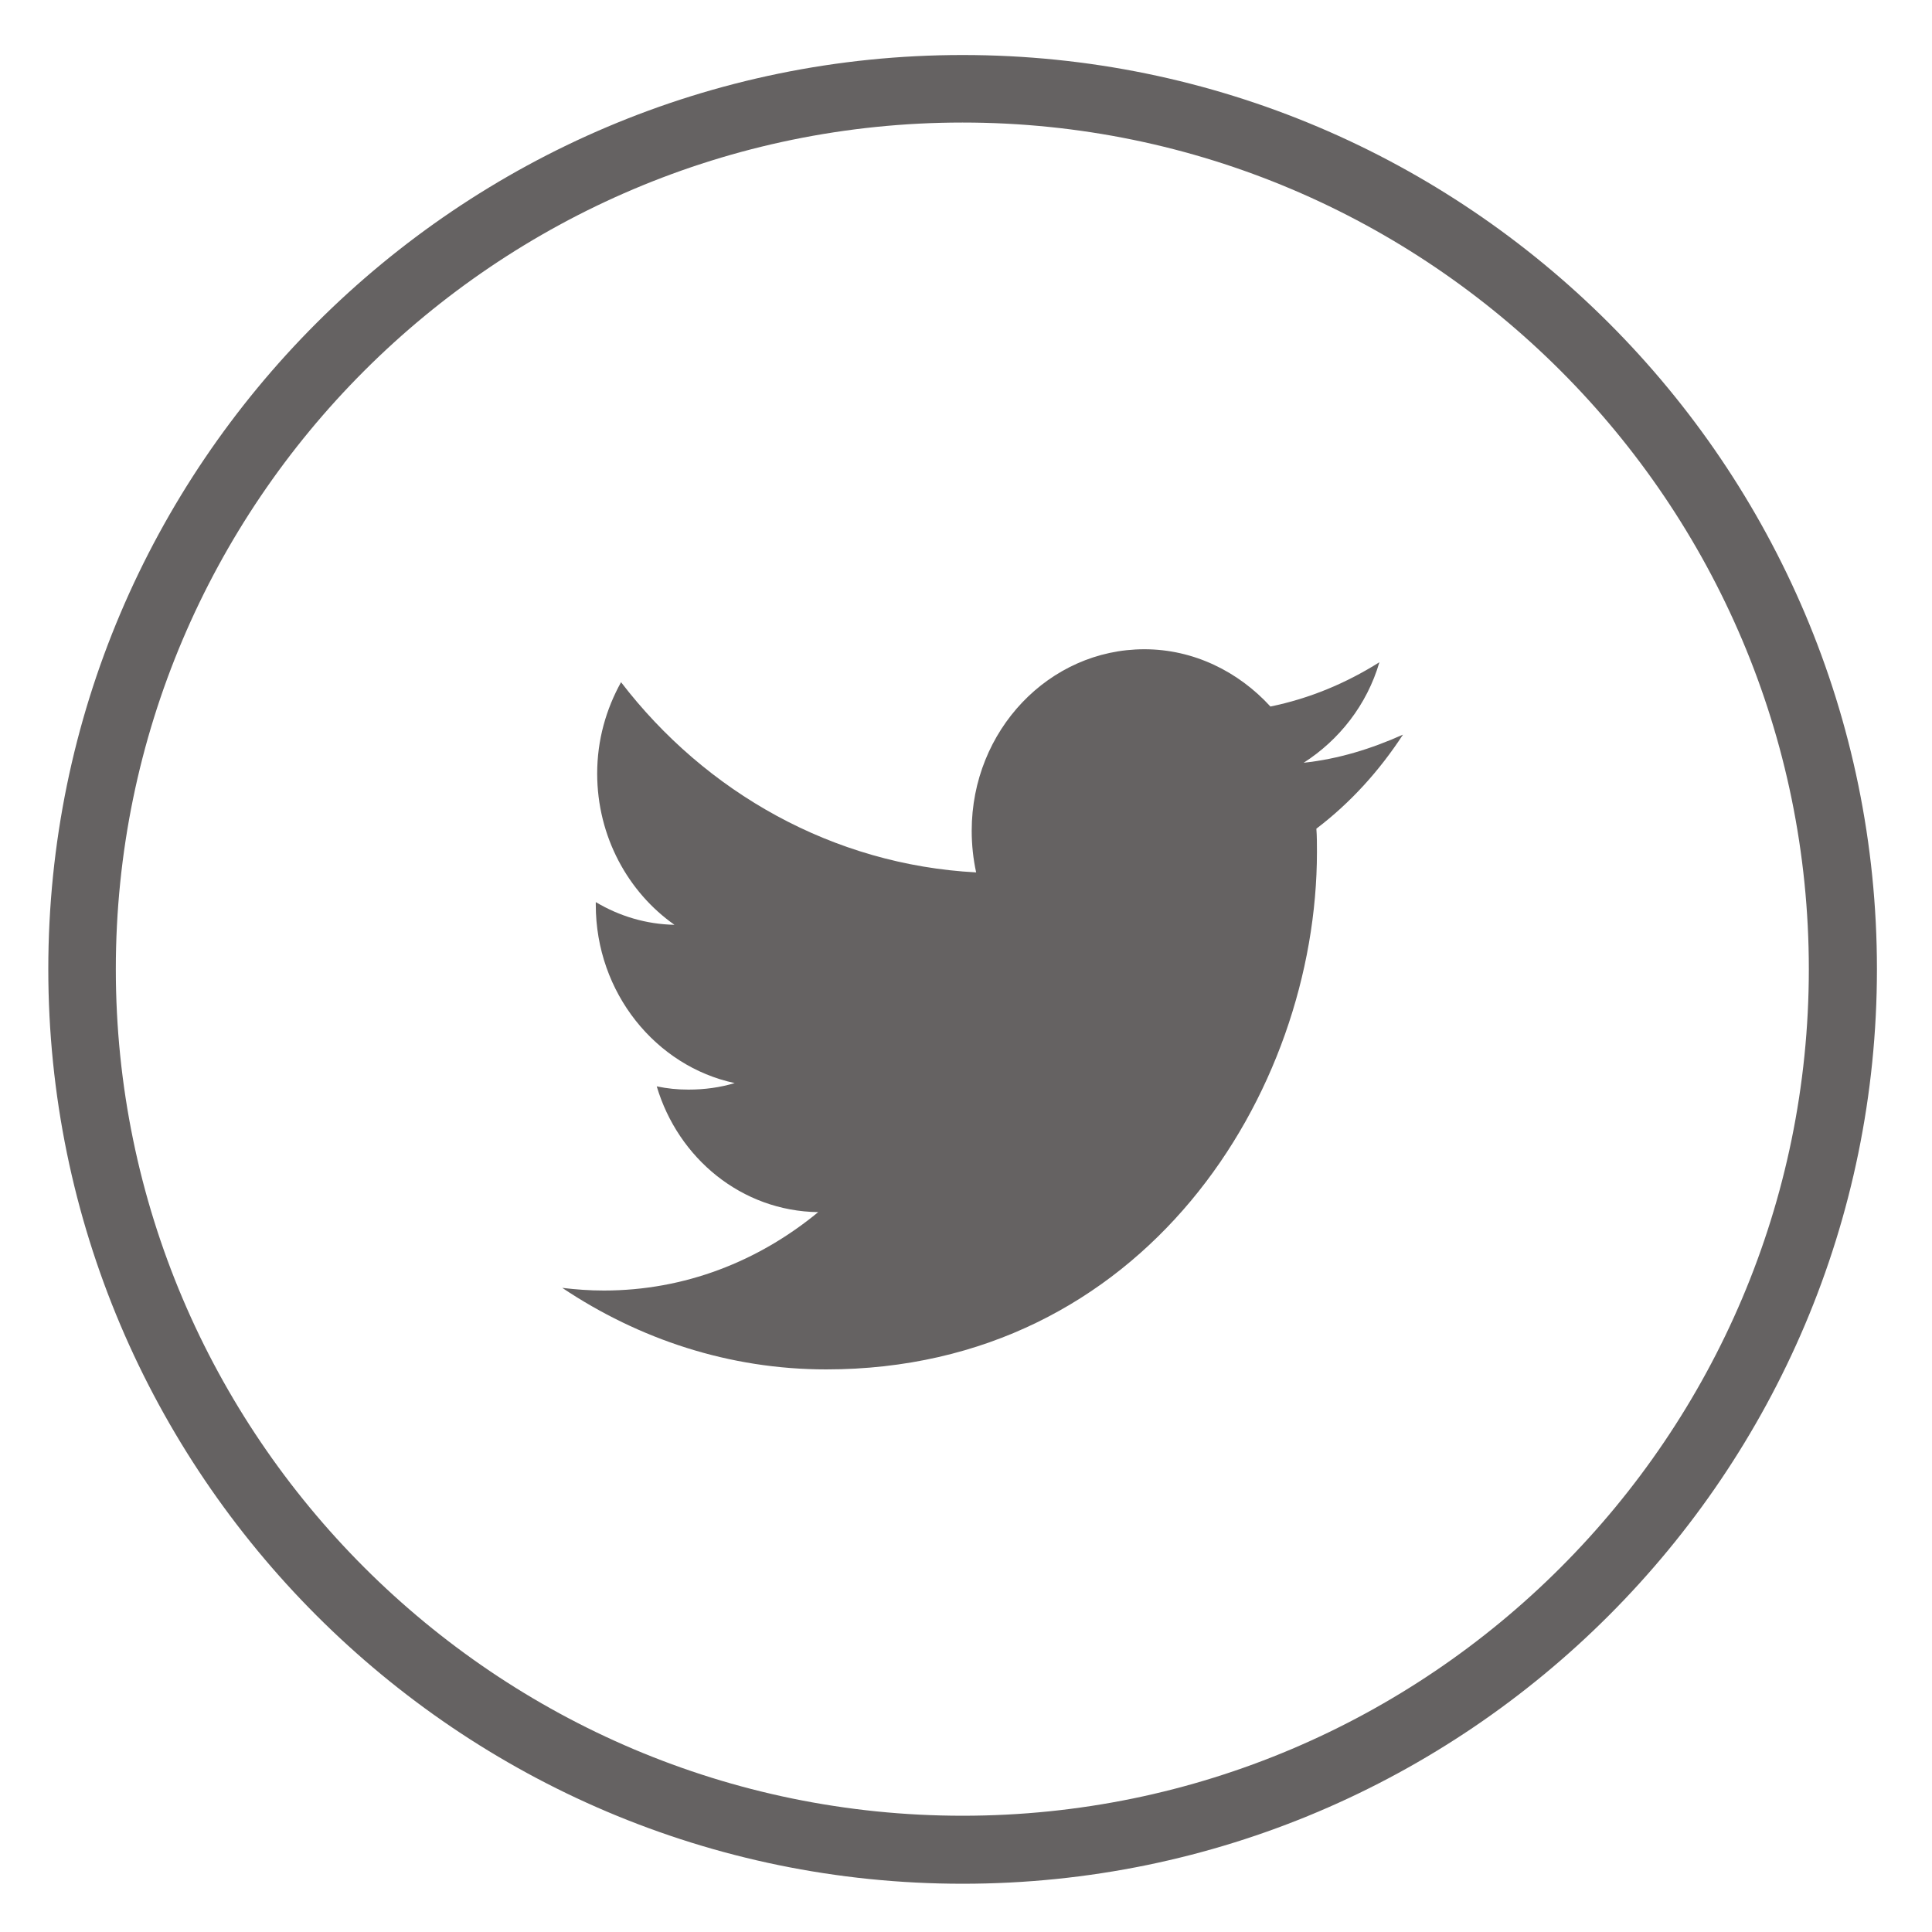 <?xml version="1.0" encoding="utf-8"?>
<!-- Generator: Adobe Illustrator 16.0.0, SVG Export Plug-In . SVG Version: 6.00 Build 0)  -->
<!DOCTYPE svg PUBLIC "-//W3C//DTD SVG 1.1//EN" "http://www.w3.org/Graphics/SVG/1.1/DTD/svg11.dtd">
<svg version="1.1" id="Layer_1" xmlns="http://www.w3.org/2000/svg" xmlns:xlink="http://www.w3.org/1999/xlink" x="0px" y="0px"
	 width="40px" height="40px" viewBox="0 0 40 40" enable-background="new 0 0 40 40" xml:space="preserve">
<g display="none">
	<path display="inline" fill="#656262" d="M19.995,2.539c-9.683,0-17.548,7.872-17.548,17.545c0,9.674,7.866,17.546,17.548,17.546
		c9.682,0,17.54-7.872,17.54-17.546C37.535,10.411,29.677,2.539,19.995,2.539 M19.995,39.041c-10.444,0-18.948-8.509-18.948-18.957
		c0-10.446,8.504-18.945,18.948-18.945c10.431,0,18.95,8.499,18.95,18.945C38.945,30.532,30.426,39.041,19.995,39.041"/>
	<path display="inline" fill="#656262" d="M21.093,30.866H17.04v-9.538h-2.025v-3.281h2.025v-1.982c0-2.676,1.141-4.277,4.391-4.277
		h2.691v3.303h-1.69c-1.258,0-1.339,0.447-1.339,1.297v1.658h3.052l-0.358,3.281h-2.693V30.866z"/>
</g>
<g>
	<path fill="#656262" d="M19.929,2.537c-9.657,0-17.531,7.863-17.531,17.528c0,9.664,7.875,17.528,17.531,17.528
		c9.658,0,17.521-7.864,17.521-17.528C37.45,10.4,29.587,2.537,19.929,2.537 M19.929,39.001C9.496,39.001,1,30.501,1,20.065
		S9.496,1.139,19.929,1.139c10.441,0,18.931,8.49,18.931,18.926S30.37,39.001,19.929,39.001"/>
	<path fill="#656262" d="M26.991,15.792c0.734-0.47,1.31-1.197,1.568-2.081c-0.695,0.437-1.445,0.75-2.256,0.917
		c-0.665-0.727-1.593-1.186-2.61-1.186c-1.97,0-3.575,1.678-3.575,3.758c0,0.292,0.031,0.582,0.092,0.862
		c-2.962-0.157-5.602-1.656-7.352-3.938c-0.31,0.56-0.494,1.197-0.494,1.891c0,1.309,0.644,2.461,1.6,3.132
		c-0.585-0.011-1.141-0.179-1.629-0.47v0.056c0,1.823,1.246,3.344,2.876,3.691c-0.298,0.09-0.62,0.135-0.957,0.135
		c-0.236,0-0.439-0.022-0.657-0.067c0.443,1.488,1.755,2.582,3.343,2.604c-1.238,1.02-2.764,1.623-4.438,1.623
		c-0.297,0-0.578-0.021-0.861-0.055c1.588,1.062,3.455,1.688,5.465,1.688c6.58,0,10.16-5.726,10.16-10.715
		c0-0.156,0-0.325-0.012-0.48c0.708-0.538,1.304-1.198,1.793-1.947C28.395,15.501,27.718,15.714,26.991,15.792"/>
</g>
</svg>
